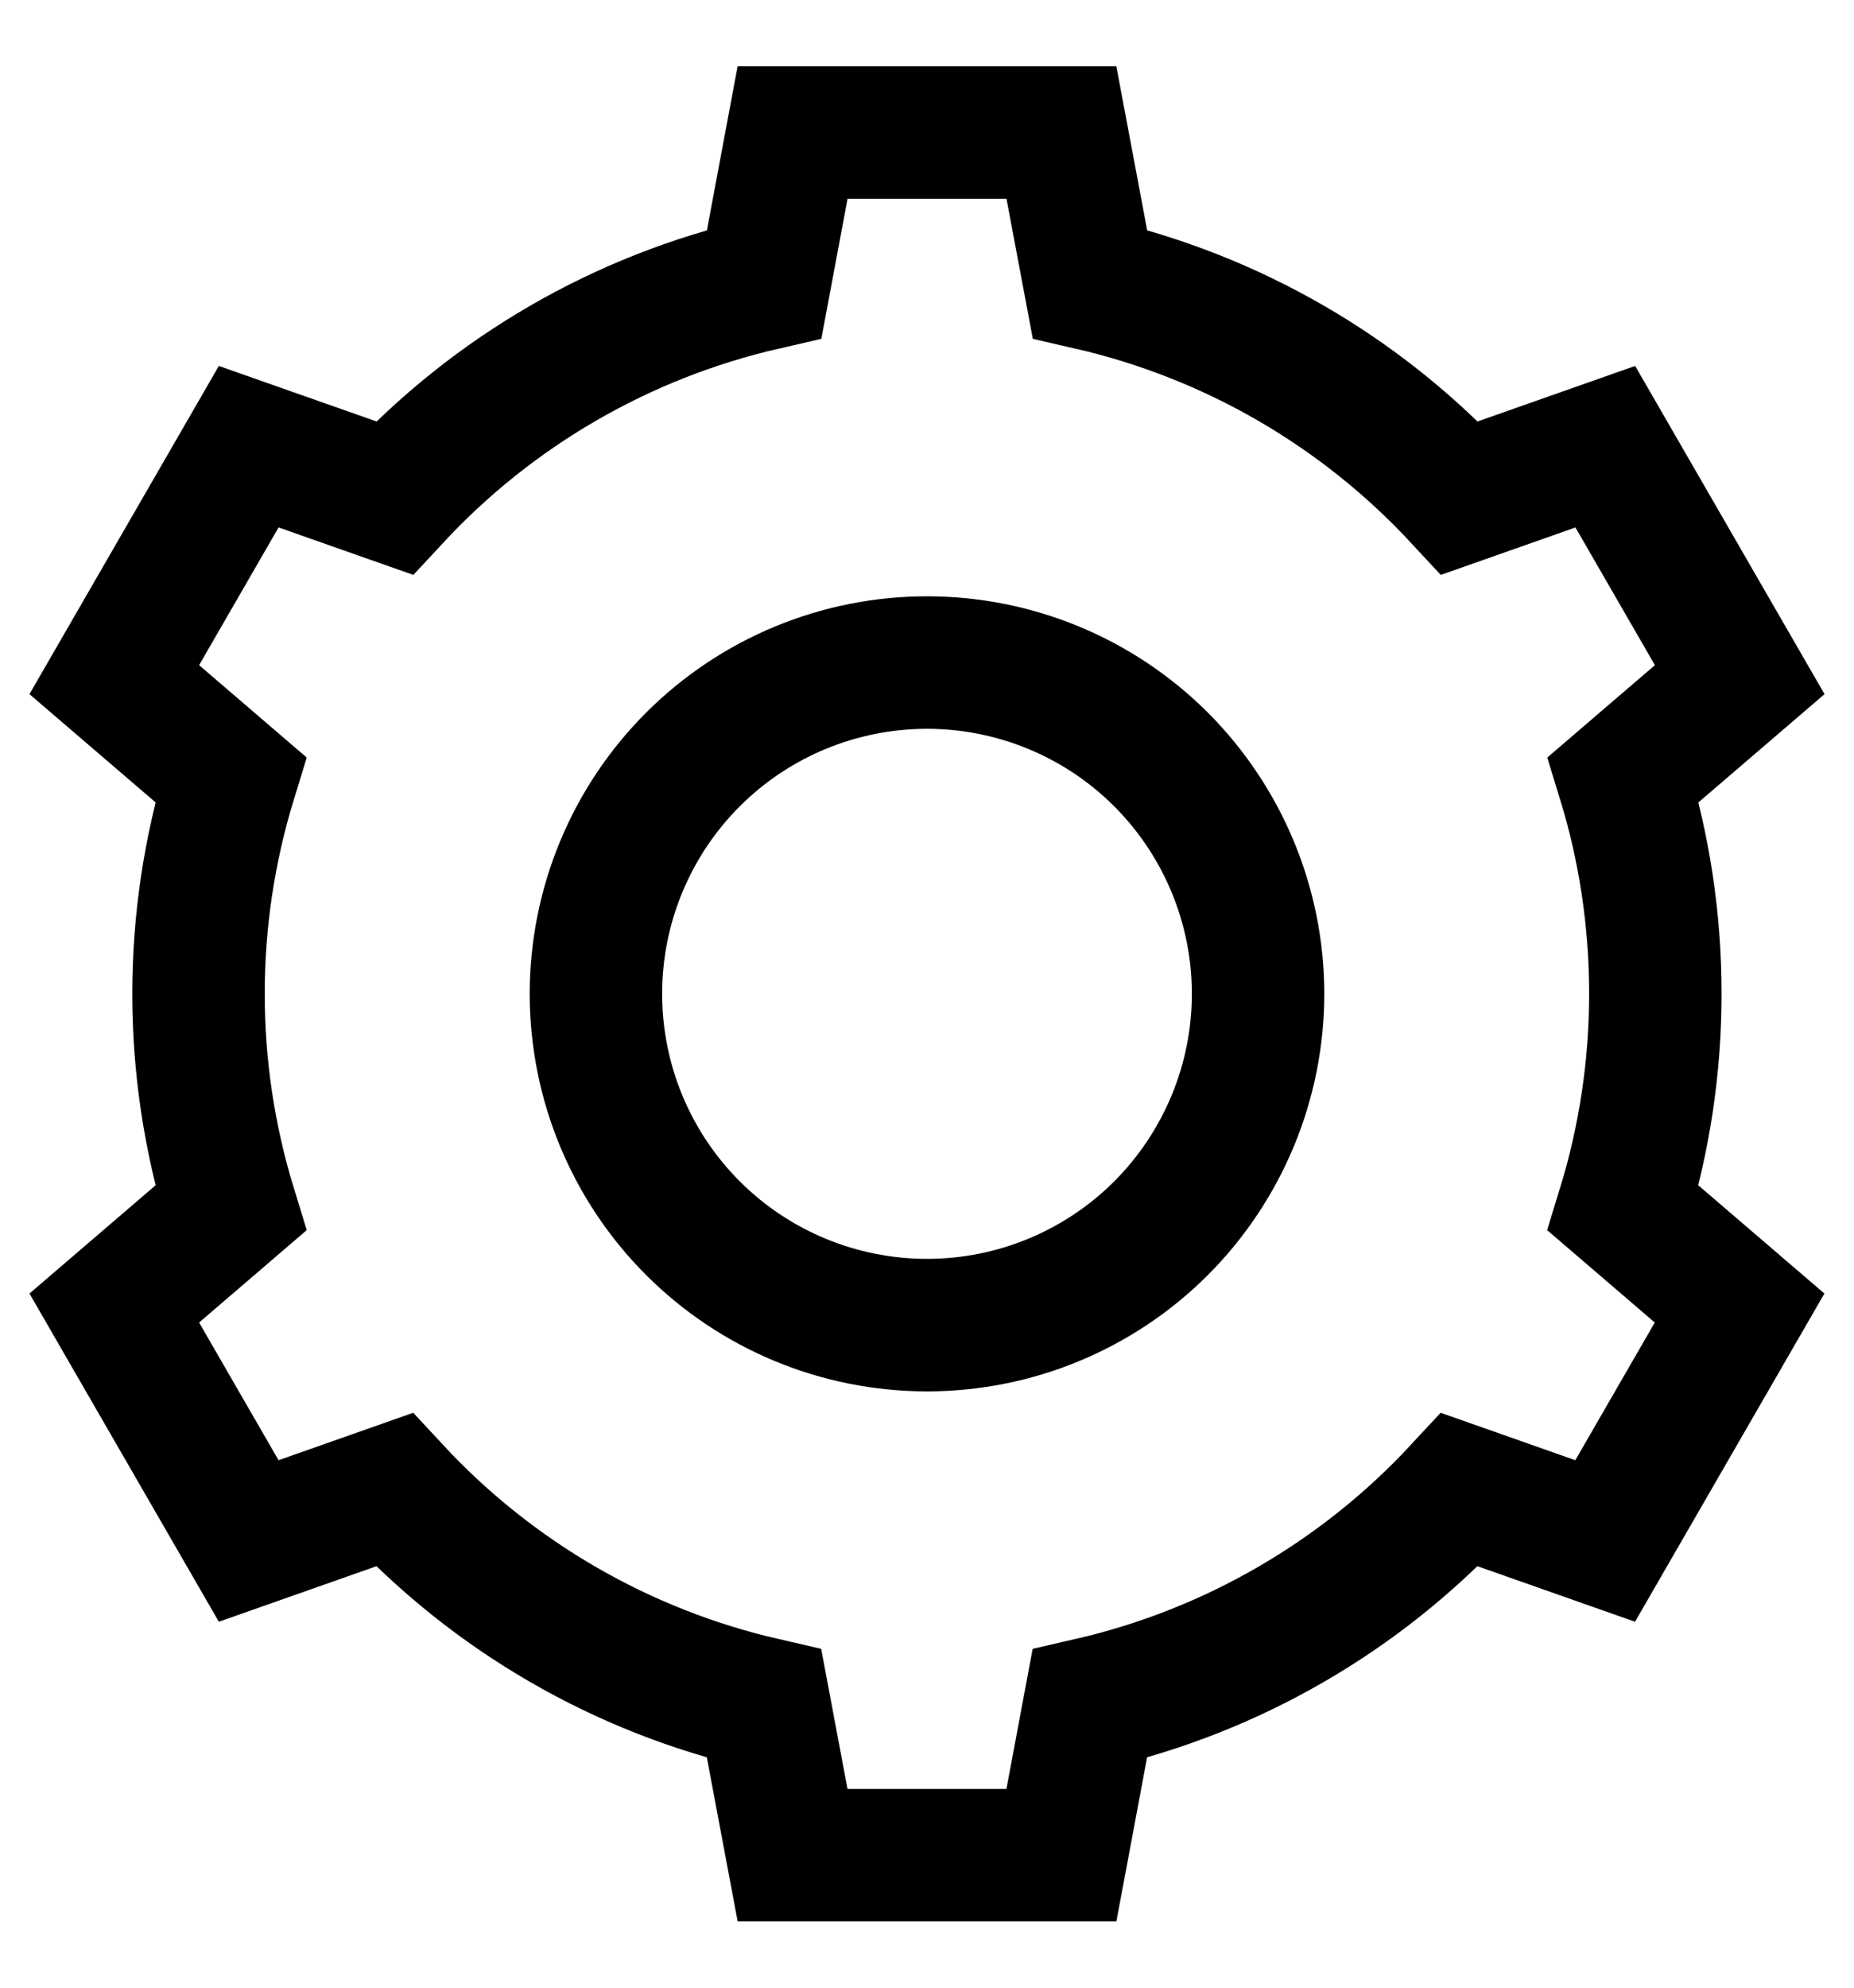 <svg width="14" height="15" viewBox="0 0 14 15" fill="none" xmlns="http://www.w3.org/2000/svg">
<path fill-rule="evenodd" clip-rule="evenodd" d="M12.5 7.5C12.5 6.937 12.415 6.394 12.258 5.883L13.137 5.129L12.122 3.371L11.023 3.758C10.275 2.952 9.302 2.389 8.23 2.143L8.015 1H5.985L5.771 2.143C4.699 2.389 3.726 2.952 2.978 3.758L1.878 3.371L0.863 5.129L1.742 5.883C1.418 6.937 1.418 8.063 1.742 9.117L0.863 9.871L1.878 11.629L2.977 11.242C3.725 12.048 4.698 12.611 5.77 12.857L5.985 14H8.015L8.229 12.857C9.301 12.611 10.274 12.048 11.022 11.242L12.121 11.629L13.136 9.871L12.257 9.117C12.418 8.593 12.5 8.048 12.5 7.5V7.5ZM7 10C6.337 10 5.701 9.737 5.232 9.268C4.763 8.799 4.5 8.163 4.5 7.5C4.5 6.837 4.763 6.201 5.232 5.732C5.701 5.263 6.337 5 7 5C7.663 5 8.299 5.263 8.768 5.732C9.236 6.201 9.5 6.837 9.5 7.5C9.5 8.163 9.236 8.799 8.768 9.268C8.299 9.737 7.663 10 7 10V10Z" stroke="black"/>
</svg>
